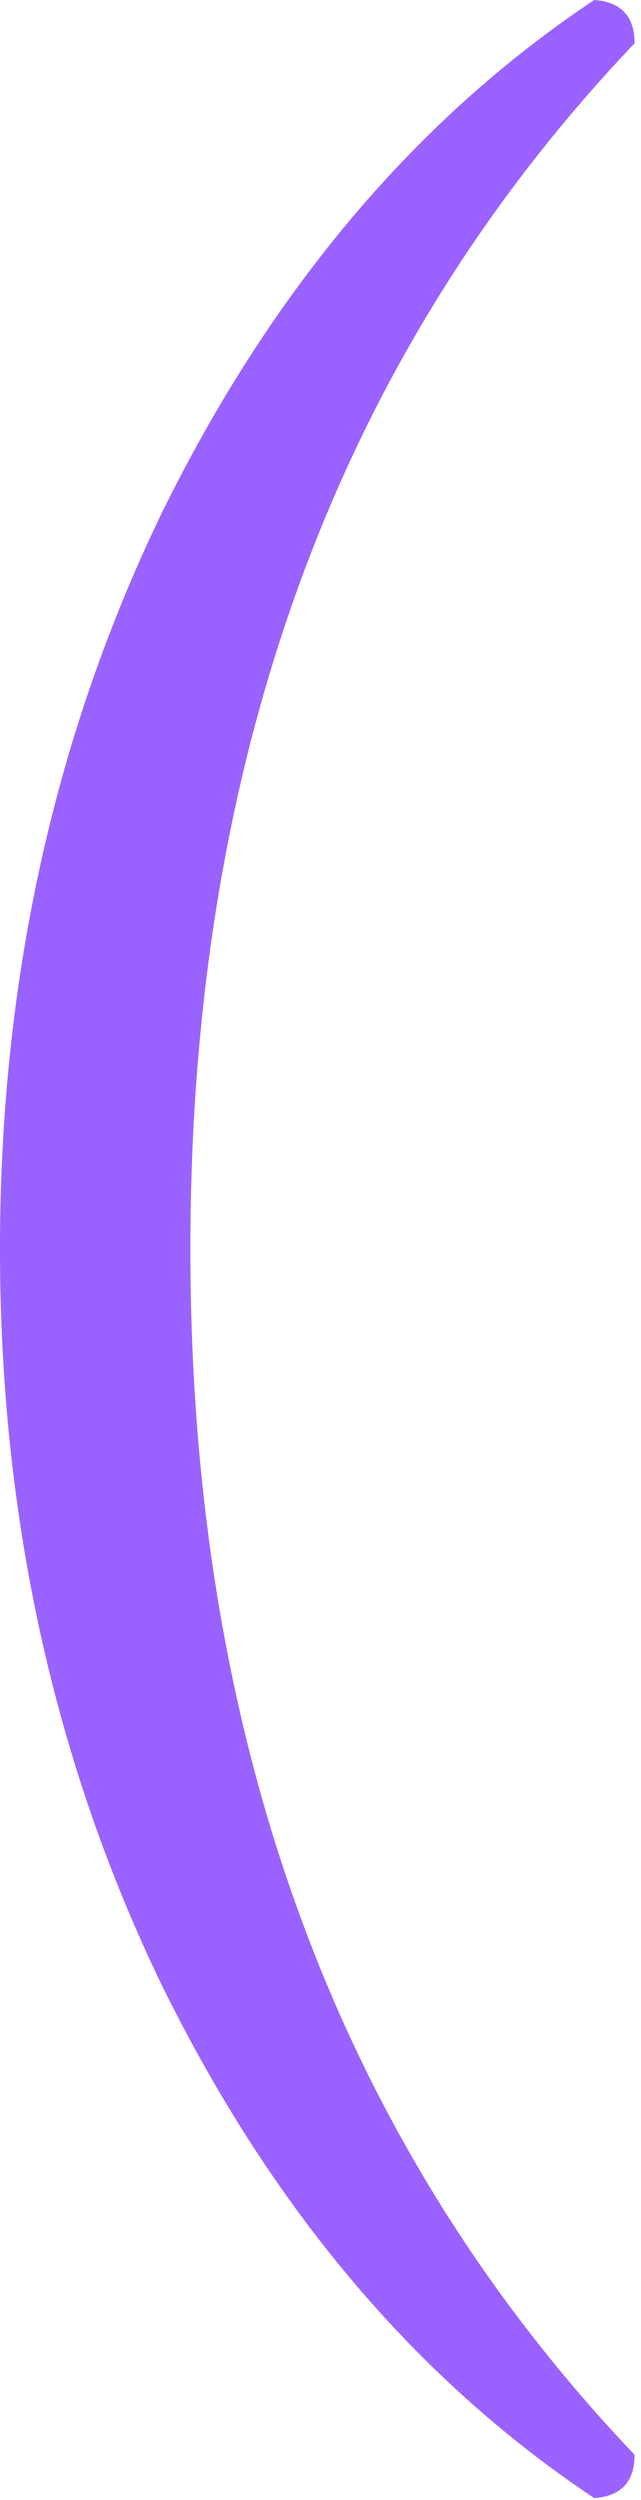 <svg width="20" height="78" viewBox="0 0 20 78" fill="none" xmlns="http://www.w3.org/2000/svg">
<path id="(" d="M5.94 38.97C5.94 54.33 10.56 66.87 19.8 76.59C19.8 77.43 19.38 77.88 18.54 77.94C12.96 74.22 8.46 68.88 5.04 61.92C1.68 54.96 0 47.31 0 38.97C0 30.63 1.68 22.98 5.04 16.02C8.46 9.06 12.96 3.72 18.54 0C19.38 0.06 19.8 0.51 19.8 1.35C10.56 11.07 5.94 23.61 5.94 38.97Z" fill="#9A62FF"/>
</svg>
